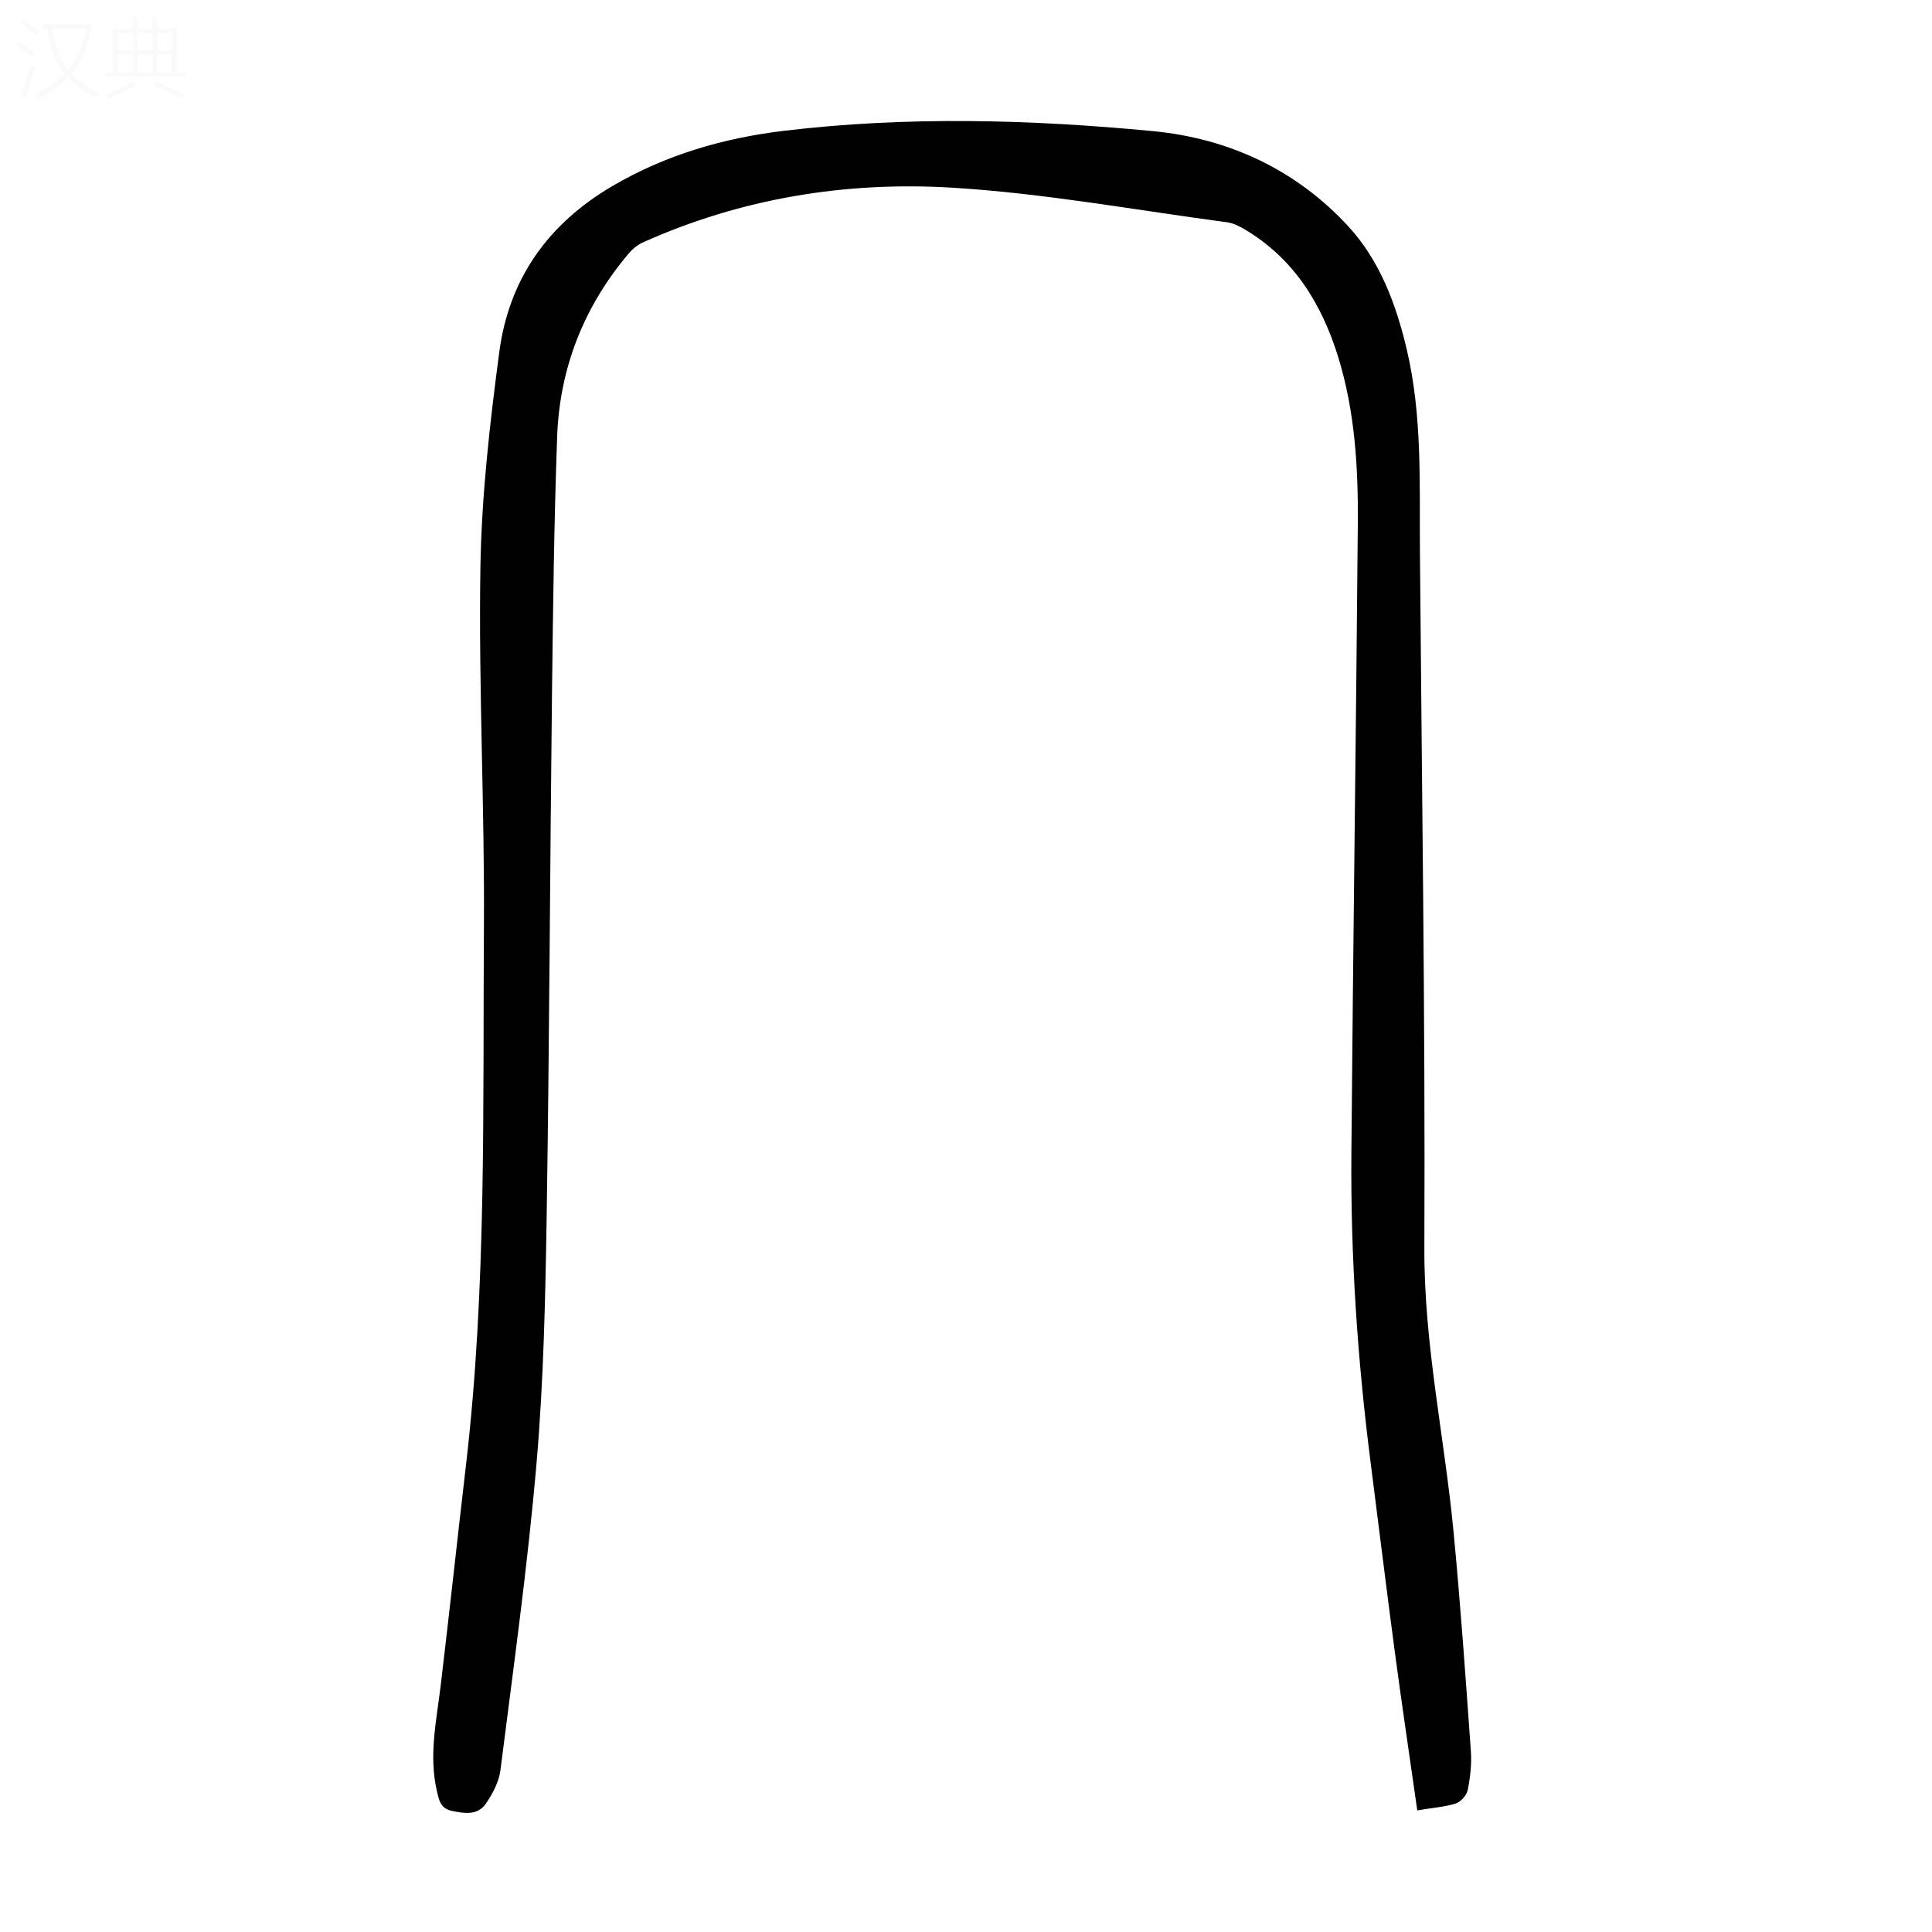 <svg viewBox="0 0 400 400" xmlns="http://www.w3.org/2000/svg"><rect width="400" height="400" fill="white" /><path d="m293.43 374.82c-1.58-11.12-3.18-21.81-4.61-32.53-1.75-13.08-3.34-26.18-5.02-39.26-2.74-21.34-4.19-42.77-4.01-64.27.35-43.42.97-86.84 1.33-130.26.1-11.65-.59-23.32-4.05-34.54-3.38-10.95-9.13-20.39-19.33-26.45-1.13-.67-2.41-1.32-3.69-1.49-18.94-2.52-37.83-6-56.86-7.16-22.05-1.34-43.73 2.18-64.15 11.36-1.07.48-2.07 1.32-2.84 2.22-9.29 10.97-14.34 23.71-14.85 38.01-.63 17.55-.85 35.11-1.06 52.67-.42 36.03-.54 72.07-1.1 108.1-.27 17.22-.62 34.49-2.1 51.64-1.83 21.27-4.8 42.45-7.48 63.65-.31 2.41-1.62 4.88-3.03 6.93-1.69 2.46-4.43 2.03-7.06 1.48-2.39-.5-2.66-2.35-3.09-4.21-1.67-7.3-.07-14.45.8-21.66 1.82-15.21 3.46-30.45 5.24-45.66 4.32-37 3.47-74.18 3.72-111.31.17-24.84-1.12-49.69-.73-74.52.24-14.93 1.95-29.9 3.92-44.73 2.02-15.12 10.08-26.51 23.48-34.35 11.07-6.47 22.97-9.9 35.48-11.4 25.44-3.04 50.95-2.36 76.37.07 15.7 1.5 29.65 8 40.45 19.72 6.53 7.09 9.9 16.15 12.1 25.5 3.24 13.76 2.61 27.79 2.72 41.77.38 48.11 1.12 96.23.92 144.34-.08 19.87 4.17 39.09 6.04 58.64 1.45 15.13 2.51 30.3 3.59 45.46.19 2.65-.13 5.39-.65 8.01-.21 1.08-1.4 2.44-2.45 2.79-2.18.72-4.57.86-8 1.44z" fill="#010101"/><g fill="#fbfafa"><path d="m6.4 11.7c-1-.8-1.9-1.6-2.9-2.3l.6-.7c.9.7 1.9 1.4 2.9 2.2zm-2.1 8.3c.7-2.1 1.4-4.2 2-6.4.2.1.6.3 1 .4-.7 2.3-1.3 4.4-1.9 6.4zm3-12.8c-1.1-.9-2.1-1.7-2.9-2.4l.6-.7c1 .8 2 1.5 3 2.4zm1.4-1.3v-.9h10.2v.9c-.9 4.2-2.3 7.3-4.1 9.4 1.3 1.4 3.2 2.7 5.7 4-.2.2-.4.5-.7.9-2.5-1.4-4.4-2.7-5.7-4.2-1.4 1.5-3.5 3-6.1 4.4 0 0 0 0-.1-.1-.3-.4-.5-.7-.7-.8 2.7-1.3 4.7-2.8 6.2-4.2-1.8-2.2-3-5.3-3.7-9.4zm9.2 0h-7.1c.6 3.8 1.7 6.7 3.4 8.7 1.7-2 2.9-4.8 3.7-8.7z"/><path d="m31.6 3.6h.9v2.3h4.1v9.1h1.7v.9h-16.6v-.9h1.7v-9.1h4.1v-2.3h.9v2.3h3.1v-2.3zm-4 13.3.6.8c-1.9.9-3.8 1.9-5.8 2.8-.2-.3-.3-.6-.5-.9 2-.9 3.9-1.8 5.7-2.7zm-3.2-10.1v3.7h3.1v-3.7zm0 4.5v3.7h3.1v-3.7zm4.1-4.5v3.7h3.1v-3.7zm0 4.5v3.7h3.1v-3.7zm9.1 9.1c-2.1-1.1-4.1-2-5.8-2.7l.5-.8c2.2.9 4.1 1.8 5.8 2.6zm-1.9-13.6h-3.1v3.7h3.1zm-3.2 4.5v3.7h3.1v-3.7z"/></g></svg>